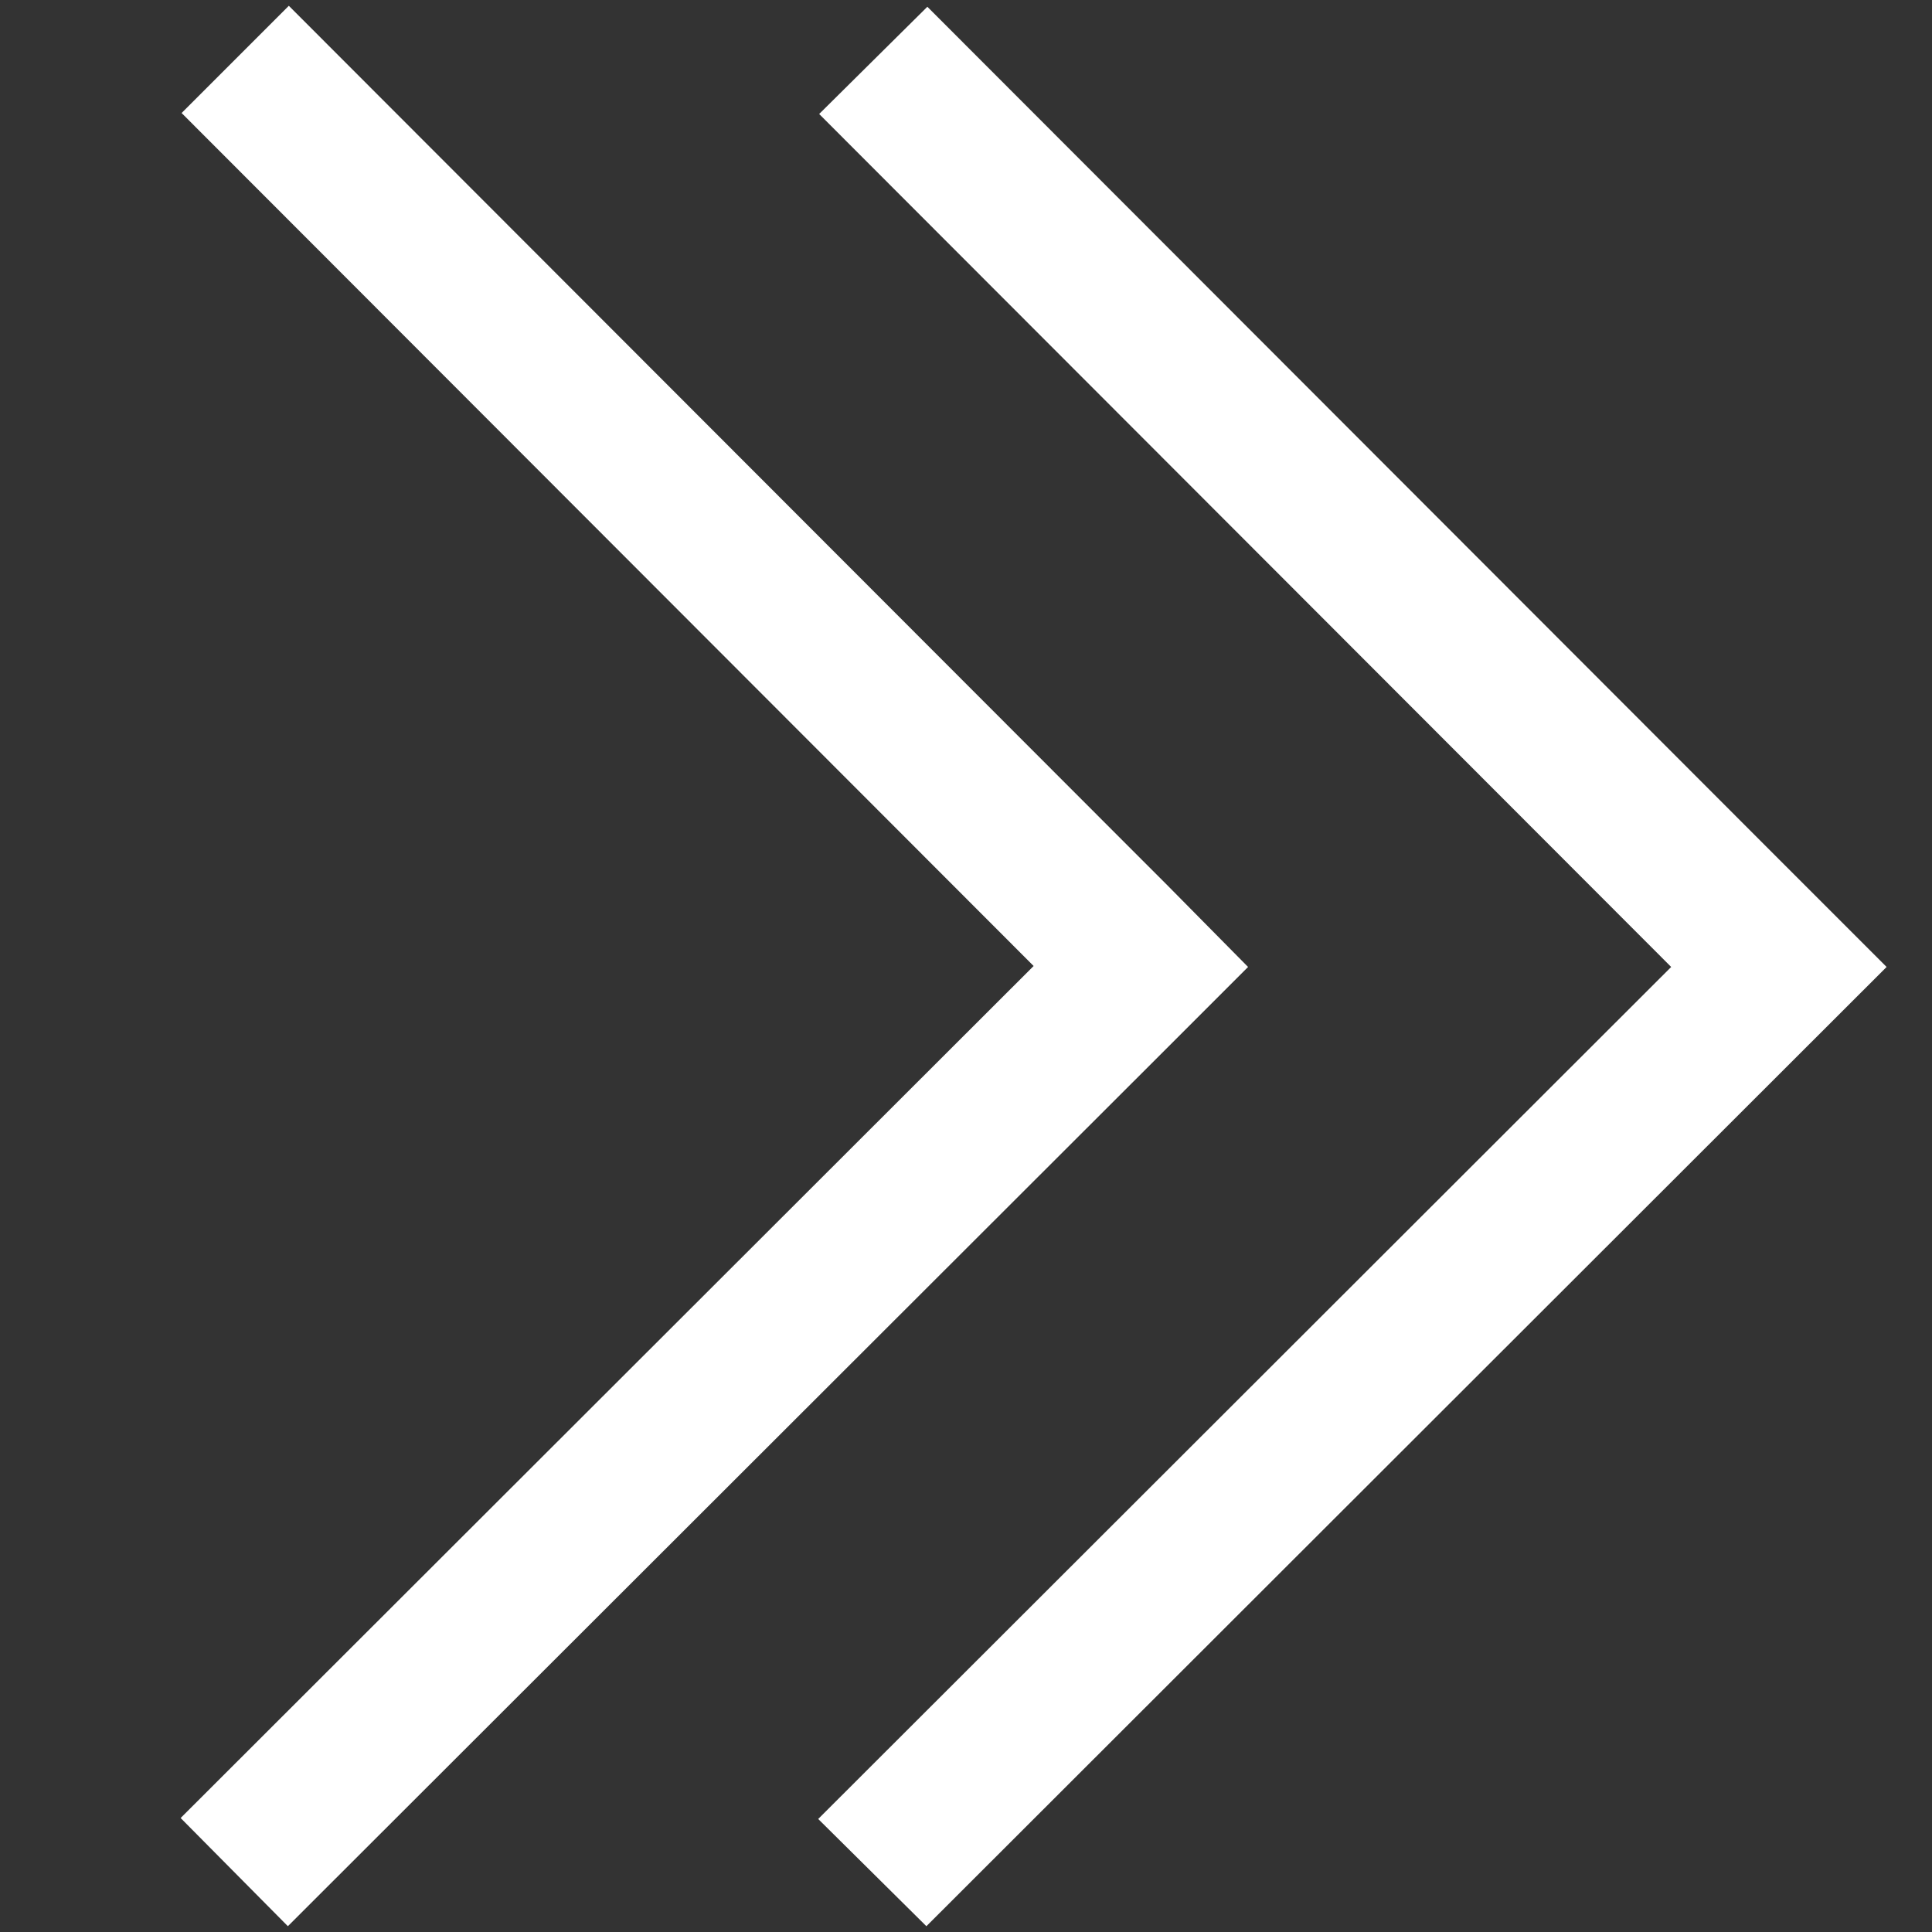 <?xml version="1.0" encoding="utf-8"?>
<!-- Generator: Adobe Illustrator 22.0.0, SVG Export Plug-In . SVG Version: 6.00 Build 0)  -->
<svg version="1.1" id="图层_1" xmlns="http://www.w3.org/2000/svg" xmlns:xlink="http://www.w3.org/1999/xlink" x="0px" y="0px"
	 viewBox="0 0 200 200" style="enable-background:new 0 0 200 200;" xml:space="preserve">
<rect x="0" y="0" width="200" height="200" fill="#333333" stroke="none"/>
<style type="text/css">
	.st0{fill:#FFFFFF;}
</style>
<path class="st0" d="M84.7,188.3l88.3-88.2L84.8,11.8L96,0.7L184.2,89l2.8,2.8l8.3,8.3l-99.4,99.3L84.7,188.3z M18.7,188.2L107,100
	L18.8,11.7L29.9,0.6l88.2,88.3l2.8,2.8l8.3,8.4l-2.2,2.2l-6.1,6.1l-91.1,91L18.7,188.2z"/>
</svg>

